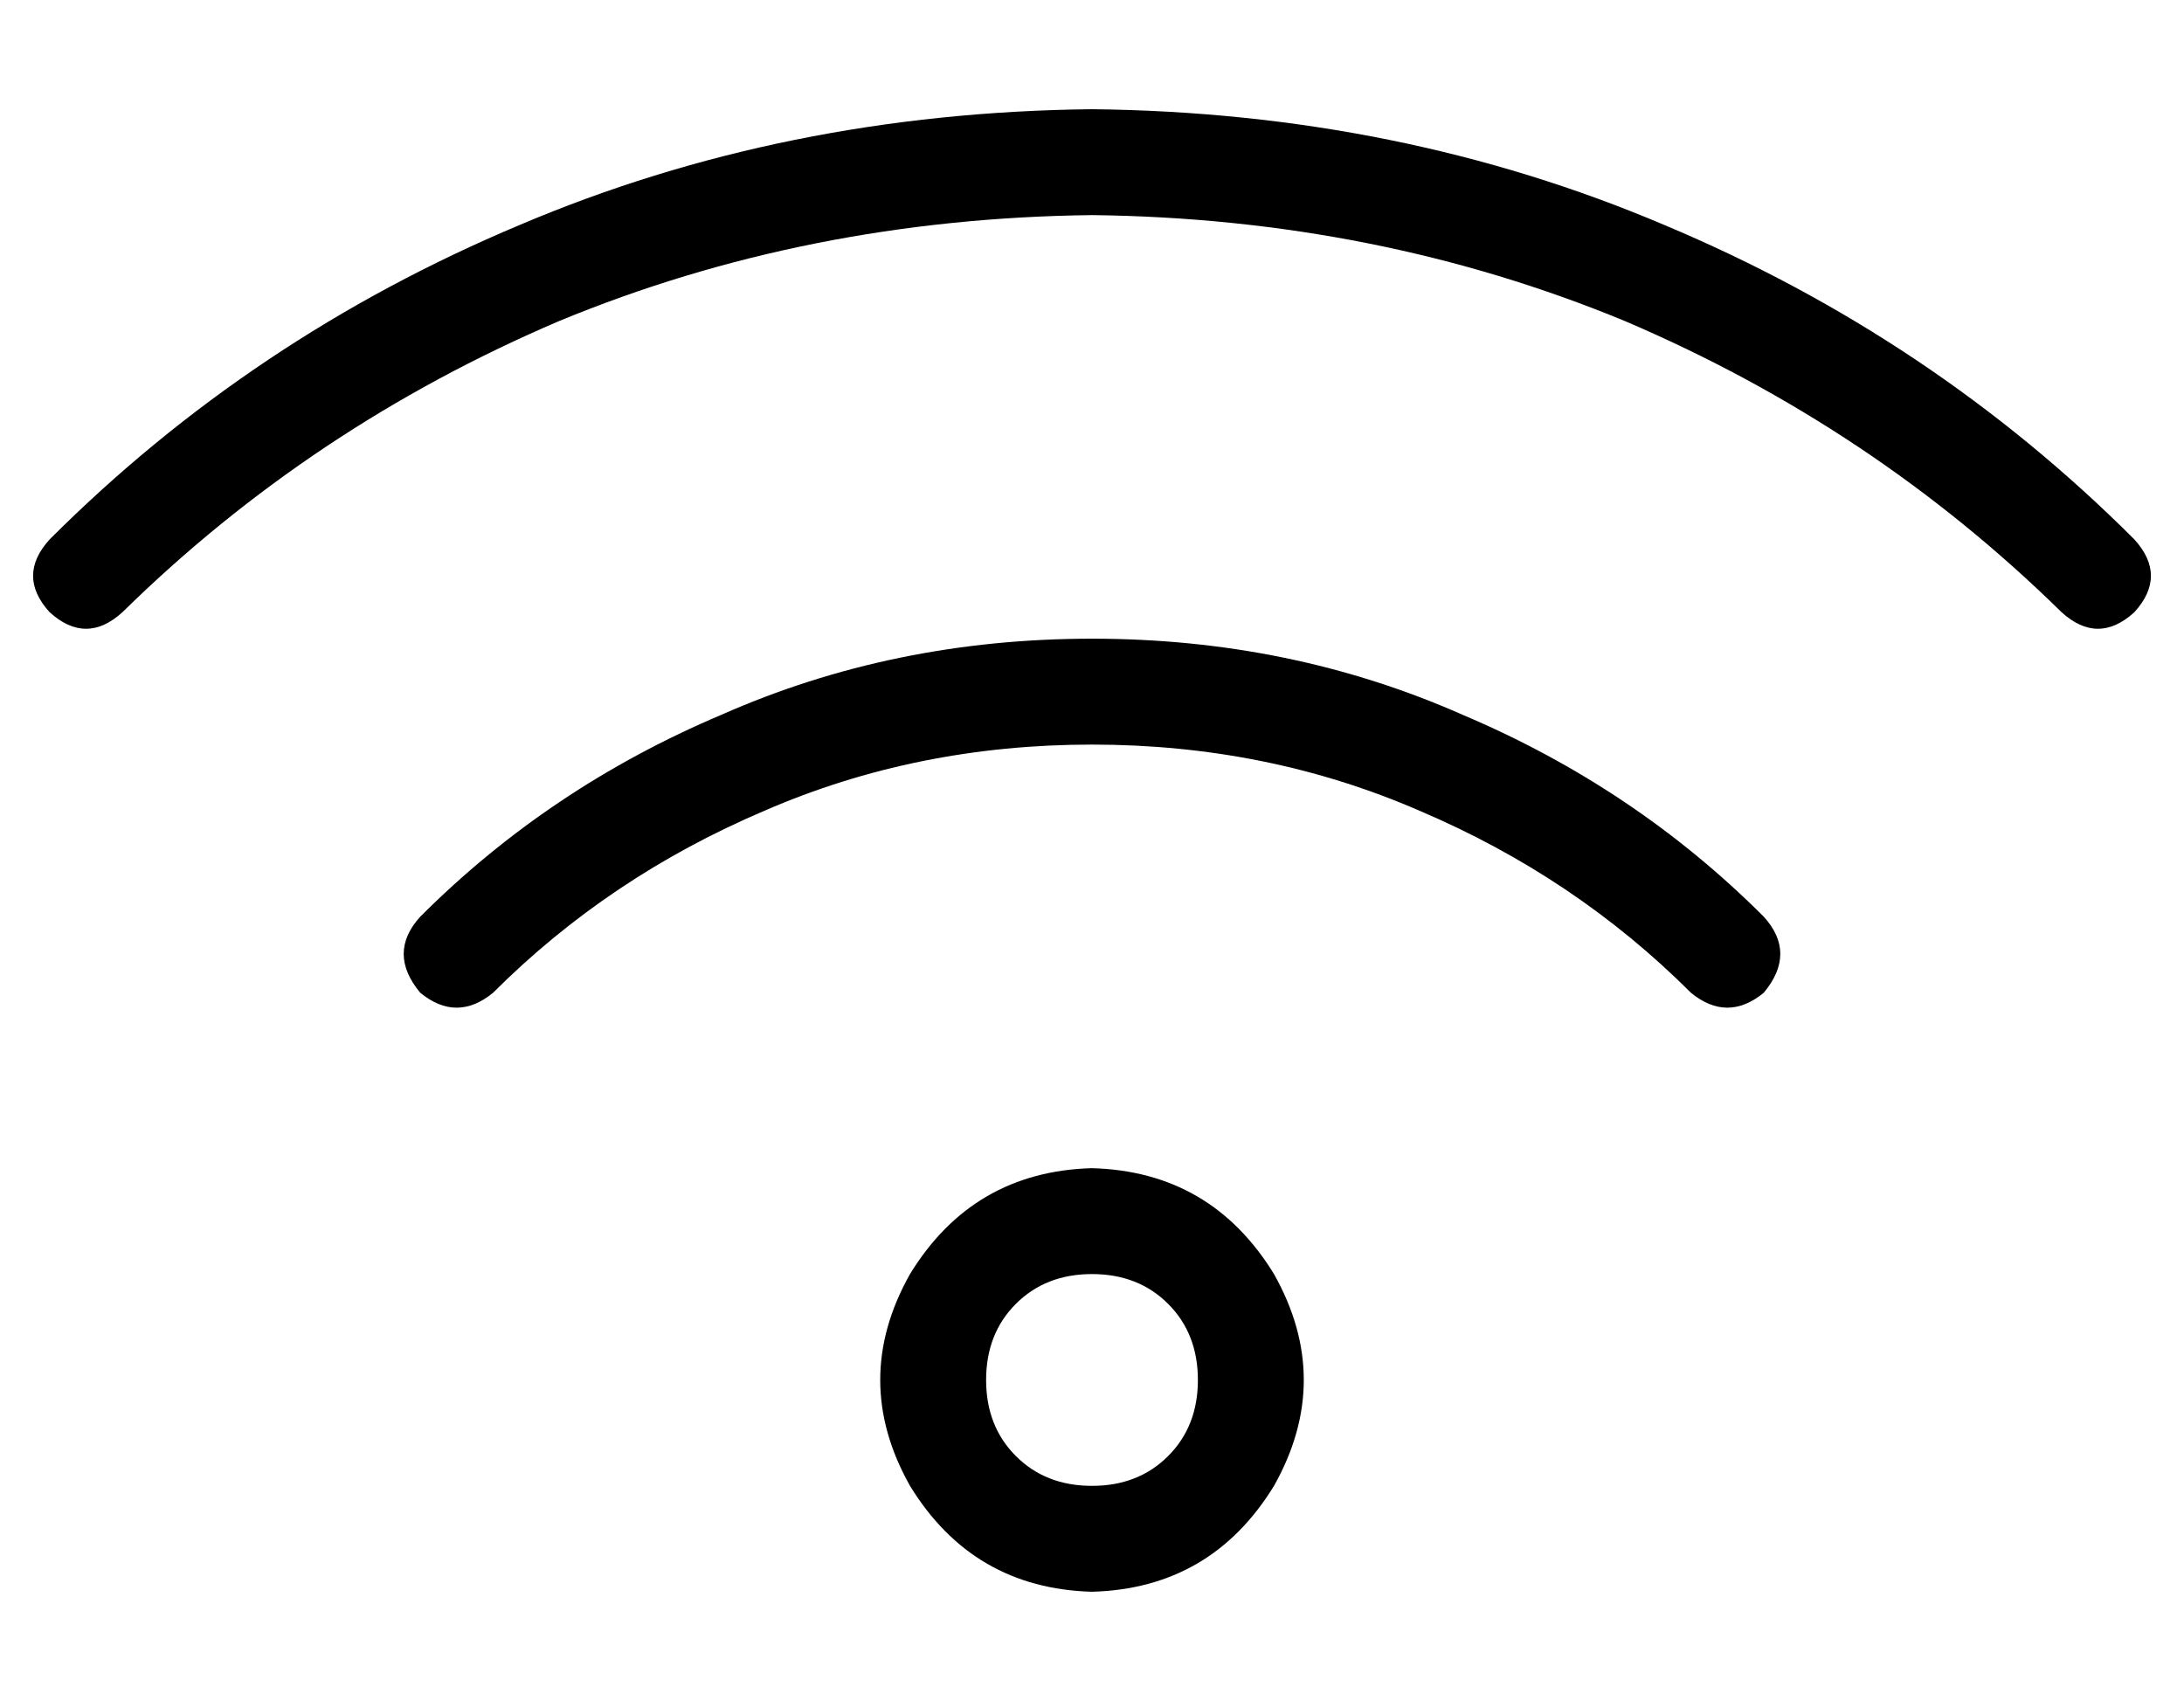 <?xml version="1.0" standalone="no"?>
<!DOCTYPE svg PUBLIC "-//W3C//DTD SVG 1.1//EN" "http://www.w3.org/Graphics/SVG/1.1/DTD/svg11.dtd" >
<svg xmlns="http://www.w3.org/2000/svg" xmlns:xlink="http://www.w3.org/1999/xlink" version="1.1" viewBox="-10 -40 660 512">
   <path fill="currentColor"
d="M27 145q57 -56 132 -88v0v0q75 -31 161 -32q86 1 161 32q75 32 132 88q11 10 22 0q10 -11 0 -22q-61 -61 -142 -95q-80 -34 -173 -35q-93 1 -173 35q-81 34 -142 95q-10 11 0 22q11 10 22 0v0zM320 185q53 0 99 20v0v0q47 20 82 55q11 9 22 0q10 -12 0 -23
q-39 -39 -91 -61q-52 -23 -112 -23t-112 23q-52 22 -91 61q-10 11 0 23q11 9 22 0q35 -35 82 -55q46 -20 99 -20v0zM320 345q14 0 23 9v0v0q9 9 9 23t-9 23t-23 9t-23 -9t-9 -23t9 -23t23 -9v0zM320 441q36 -1 55 -32q18 -32 0 -64q-19 -31 -55 -32q-36 1 -55 32
q-18 32 0 64q19 31 55 32v0z" />
</svg>
